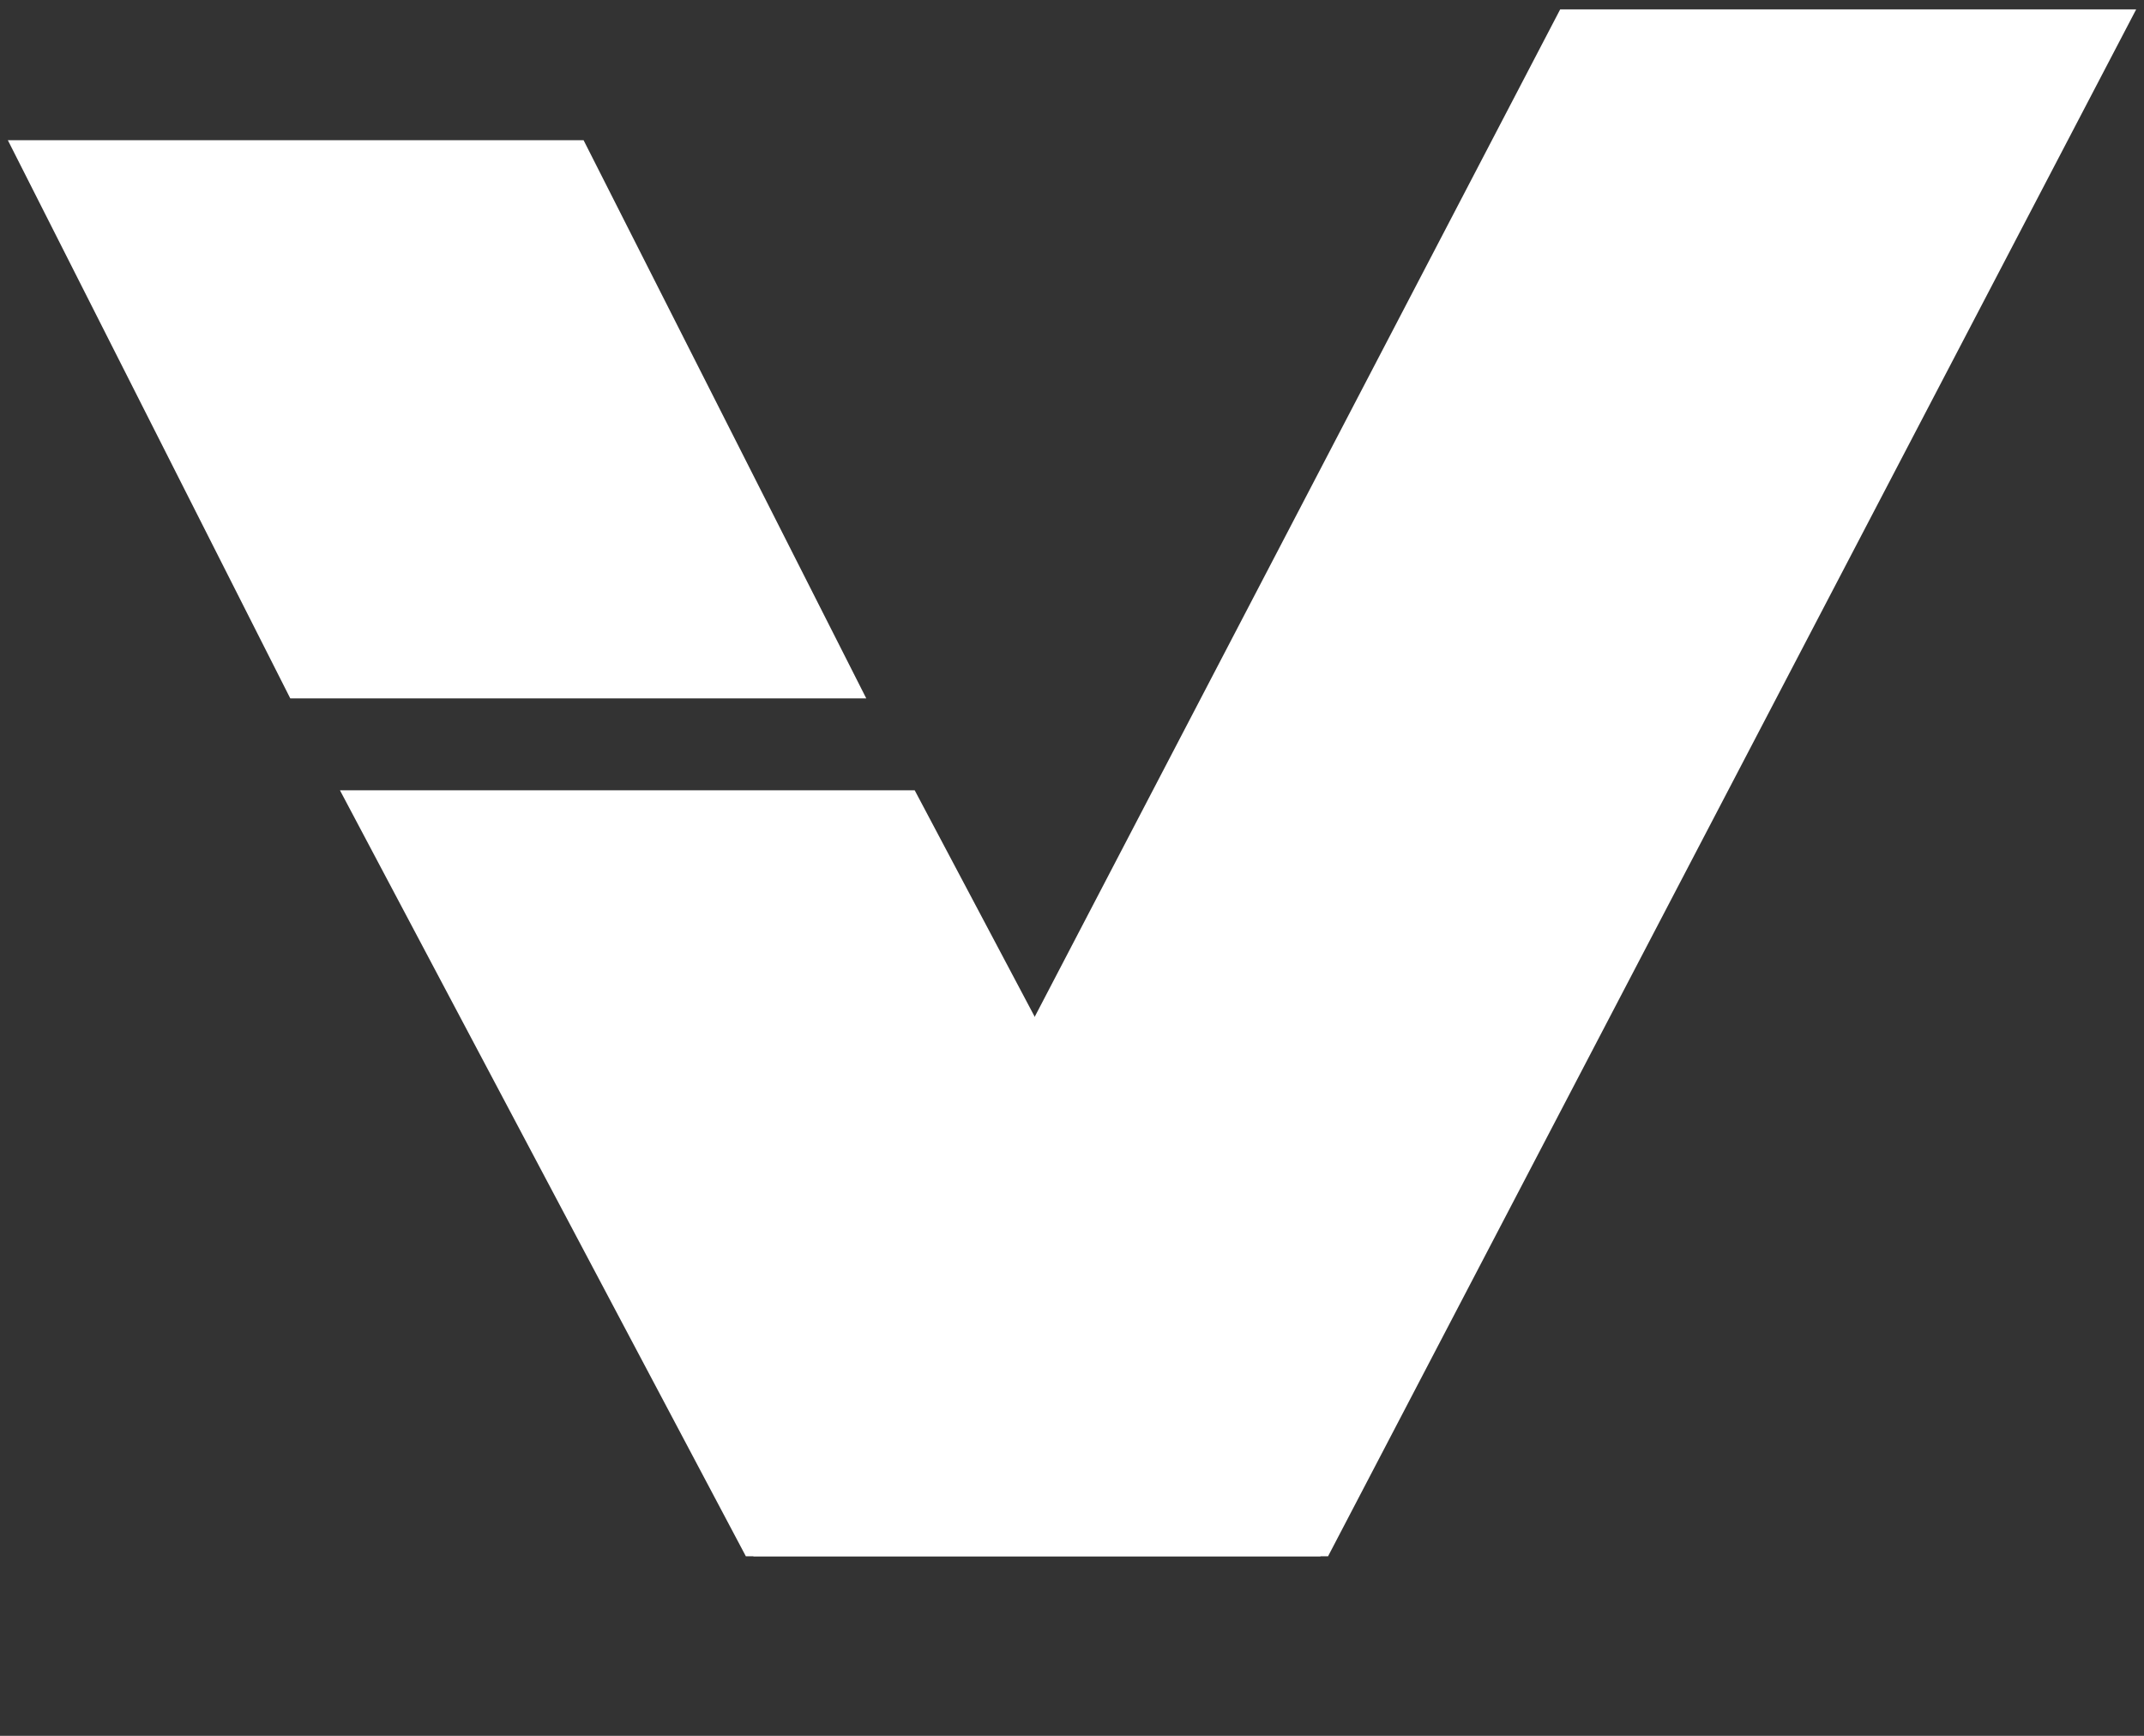 <?xml version="1.0" encoding="UTF-8"?>
<svg width="1260" height="1020" version="1.1" viewBox="0 0 1260 1020" xmlns="http://www.w3.org/2000/svg" xmlns:cc="http://creativecommons.org/ns#" xmlns:dc="http://purl.org/dc/elements/1.1/" xmlns:rdf="http://www.w3.org/1999/02/22-rdf-syntax-ns#">
 <rect x="0" y="0" width="1260" height="1020" fill="#333333" stroke="none"/>
 <g transform="translate(0,-5e-4)" fill="#fff">
  <path d="m916.9 5.511-474.19 908.98h337.77l474.92-908.98z"/>
  <path d="m438.33 914.49h337.77l-238.55-450.11h-337.77z"/>
  <path d="m342.96 82.382h-338.35l165.99 328.01h338.5z"/>
 </g>
</svg>
